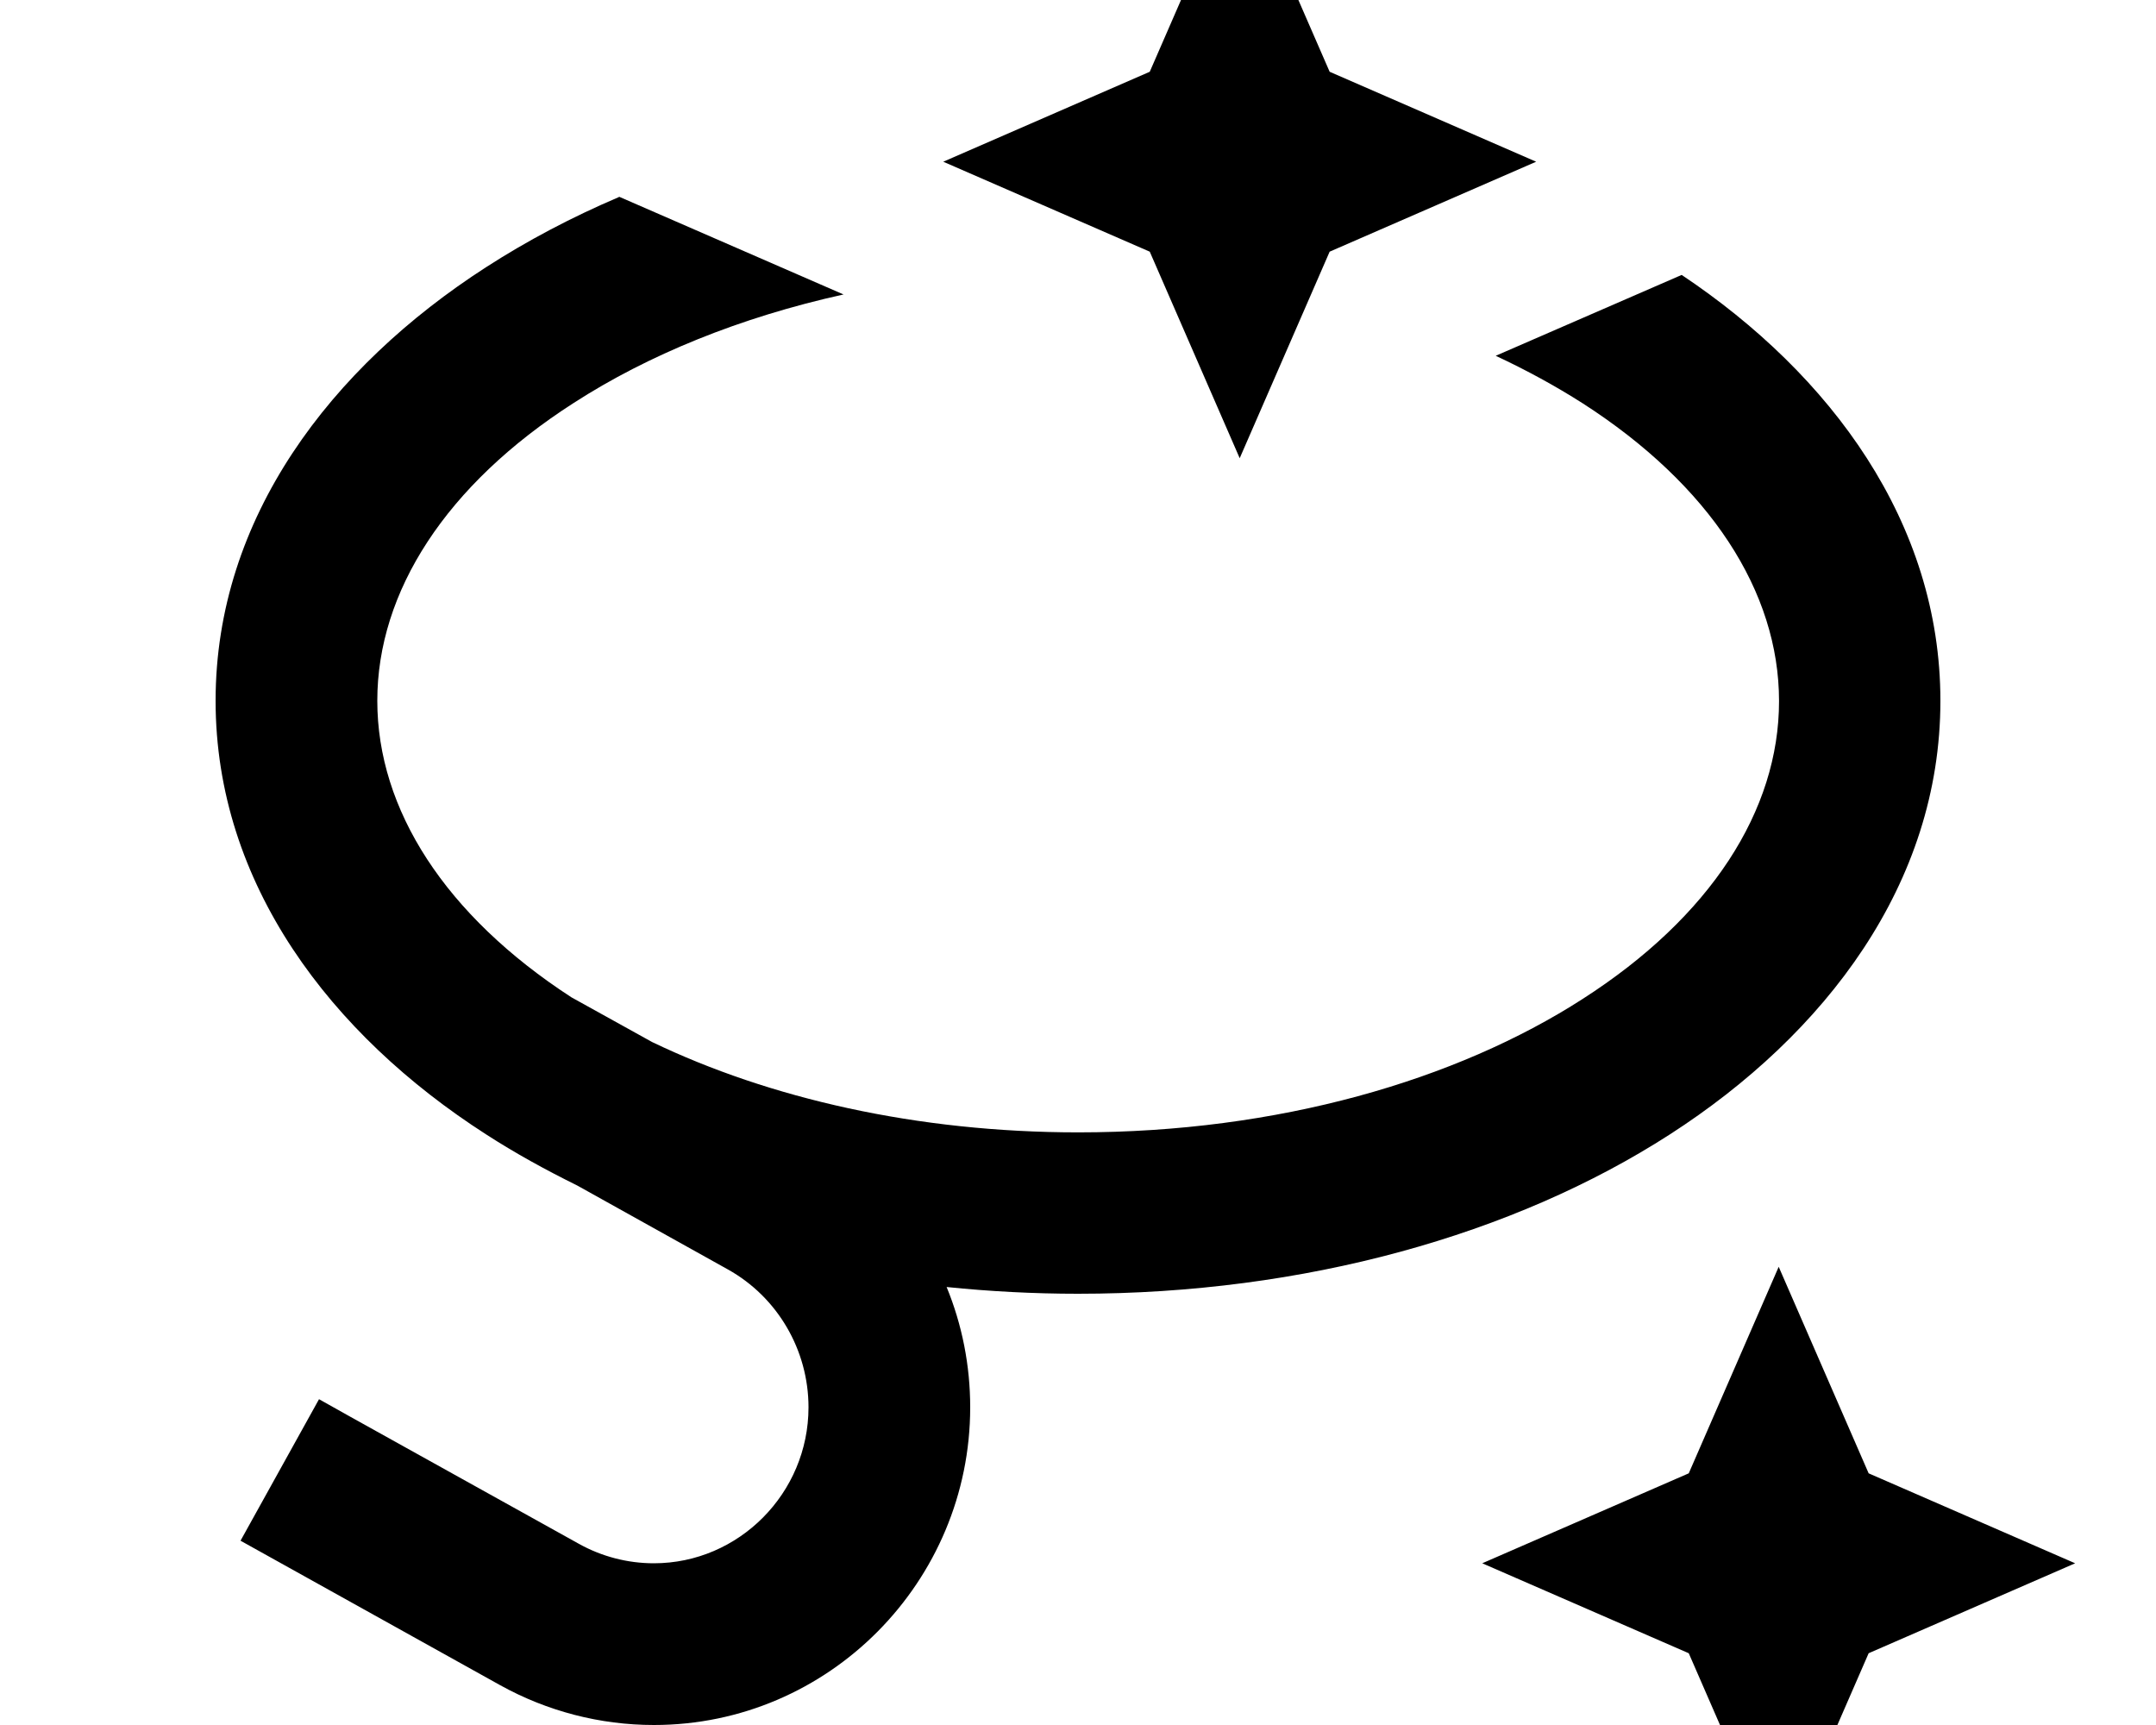 <svg xmlns="http://www.w3.org/2000/svg" viewBox="0 0 640 512"><!--! Font Awesome Pro 7.1.0 by @fontawesome - https://fontawesome.com License - https://fontawesome.com/license (Commercial License) Copyright 2025 Fonticons, Inc. --><path fill="currentColor" d="M368-40L341.3 21.3 280 48 341.3 74.7 368 136 394.7 74.7 456 48 394.7 21.3 368-40zM183.7 58.5c-14.1 6-27.3 13-39.4 20.8-46.1 29.7-80.3 74.4-80.3 128.7s34.2 99.1 80.3 128.7c8.5 5.5 17.6 10.5 27.1 15.2l44.7 24.9c14.7 8.2 23.9 23.9 23.9 40.9 0 25.5-20.7 46.3-45.9 46.3-7.8 0-15.5-2-22.3-5.8-43.3-24.1-69-38.3-77.1-42.9l-23.3 42c8.1 4.5 33.8 18.8 77.1 42.9 13.9 7.7 29.6 11.8 45.6 11.8 52 0 93.9-42.6 93.9-94.3 0-12.4-2.4-24.5-7-35.7 12.7 1.3 25.8 2 39 2 67.1 0 129.3-17.4 175.7-47.3 46.1-29.7 80.3-74.4 80.3-128.7 0-52.9-32.5-96.8-76.8-126.4-14.9 6.5-33.3 14.5-55.2 24 9.2 4.3 17.8 9 25.8 14.1 37.8 24.3 58.3 55.9 58.3 88.4s-20.4 64.1-58.3 88.4c-37.6 24.2-90.5 39.6-149.7 39.6-47.9 0-91.7-10.1-126.5-26.8L169.6 296c-37.4-24.3-57.6-55.7-57.6-88 0-32.4 20.4-64.1 58.3-88.4 22-14.2 49.3-25.4 80.1-32.2l-66.6-29zM501.3 437.3L440 464 501.3 490.7 528 552 554.7 490.7 616 464 554.7 437.3 528 376 501.3 437.3z"/></svg>